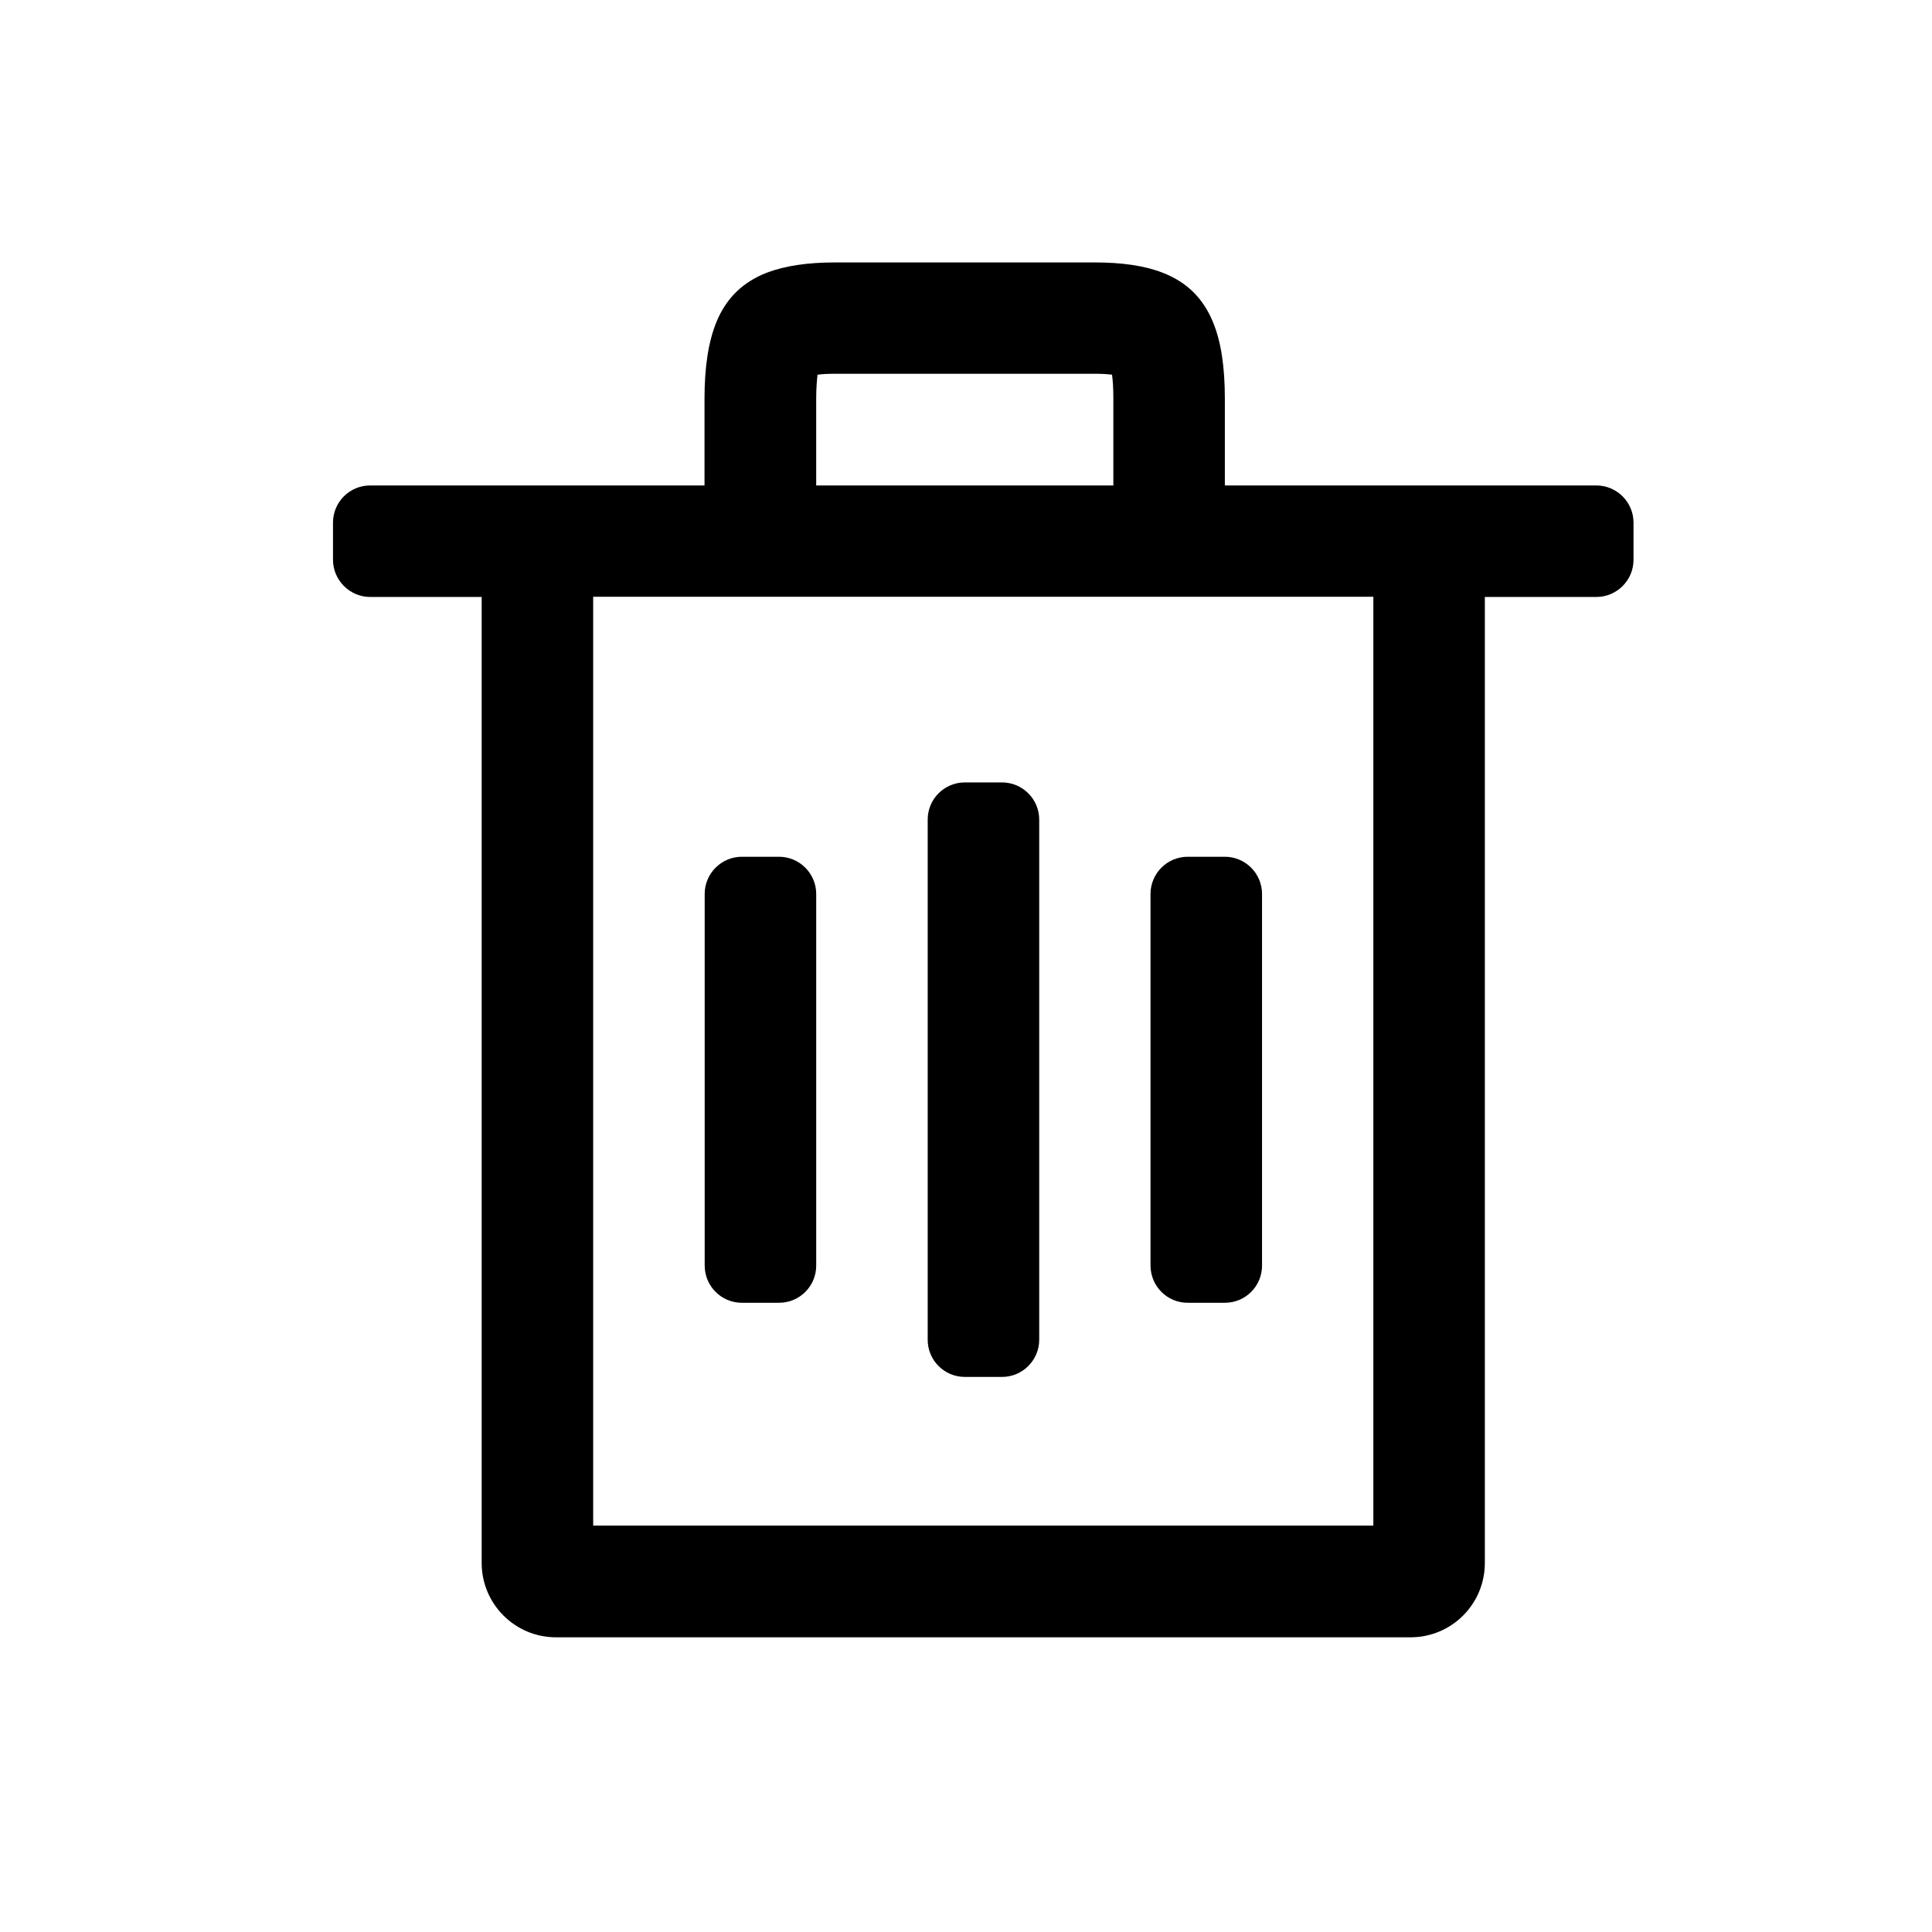 <?xml version="1.0" encoding="utf-8"?>
<!-- Generator: Adobe Illustrator 16.0.0, SVG Export Plug-In . SVG Version: 6.00 Build 0)  -->
<!DOCTYPE svg PUBLIC "-//W3C//DTD SVG 1.1//EN" "http://www.w3.org/Graphics/SVG/1.1/DTD/svg11.dtd">
<svg version="1.1" id="图层_1" xmlns="http://www.w3.org/2000/svg" xmlns:xlink="http://www.w3.org/1999/xlink" x="0px" y="0px"
	 width="200px" height="200px" viewBox="0 0 200 200" enable-background="new 0 0 200 200" xml:space="preserve">
<path d="M79.395,28.223c-2.52,0.977-4.219,2.656-5.234,5.117c-0.84,2.07-1.23,4.688-1.23,7.93v8.984H38.32
	c-2.129,0-3.848,1.719-3.848,3.848v3.848c0,2.109,1.738,3.848,3.848,3.848h11.543v100c0,4.238,3.438,7.695,7.695,7.695h88.457
	c4.258,0,7.695-3.438,7.695-7.695v-100h11.543c2.109,0,3.848-1.719,3.848-3.848v-3.848c0-2.129-1.738-3.848-3.848-3.848h-38.457
	V41.27c0-3.223-0.371-5.859-1.23-7.93c-1.016-2.461-2.695-4.141-5.234-5.117 M120.332,28.223c-1.855-0.723-4.18-1.055-7.012-1.055
	H86.406c-2.832,0-5.137,0.352-7.012,1.055 M84.492,41.27c0-1.152,0.078-1.914,0.137-2.48c0.43-0.059,0.977-0.098,1.777-0.098h26.934
	c0.781,0,1.348,0.039,1.777,0.098c0.078,0.547,0.137,1.328,0.137,2.48v8.984H84.492V41.27z M142.168,157.93H61.406V61.777h80.762
	V157.93z M99.883,142.539h3.848c2.109,0,3.848-1.719,3.848-3.848V84.844c0-2.129-1.738-3.848-3.848-3.848h-3.848
	c-2.129,0-3.848,1.719-3.848,3.848v53.848C96.035,140.82,97.754,142.539,99.883,142.539z M122.949,134.863h3.848
	c2.129,0,3.848-1.719,3.848-3.848V92.539c0-2.109-1.719-3.848-3.848-3.848h-3.848c-2.129,0-3.848,1.738-3.848,3.848v38.457
	C119.102,133.145,120.82,134.863,122.949,134.863z M76.797,134.863h3.848c2.129,0,3.848-1.719,3.848-3.848V92.539
	c0-2.109-1.719-3.848-3.848-3.848h-3.848c-2.129,0-3.848,1.738-3.848,3.848v38.457C72.949,133.145,74.668,134.863,76.797,134.863z"
	/>
</svg>
